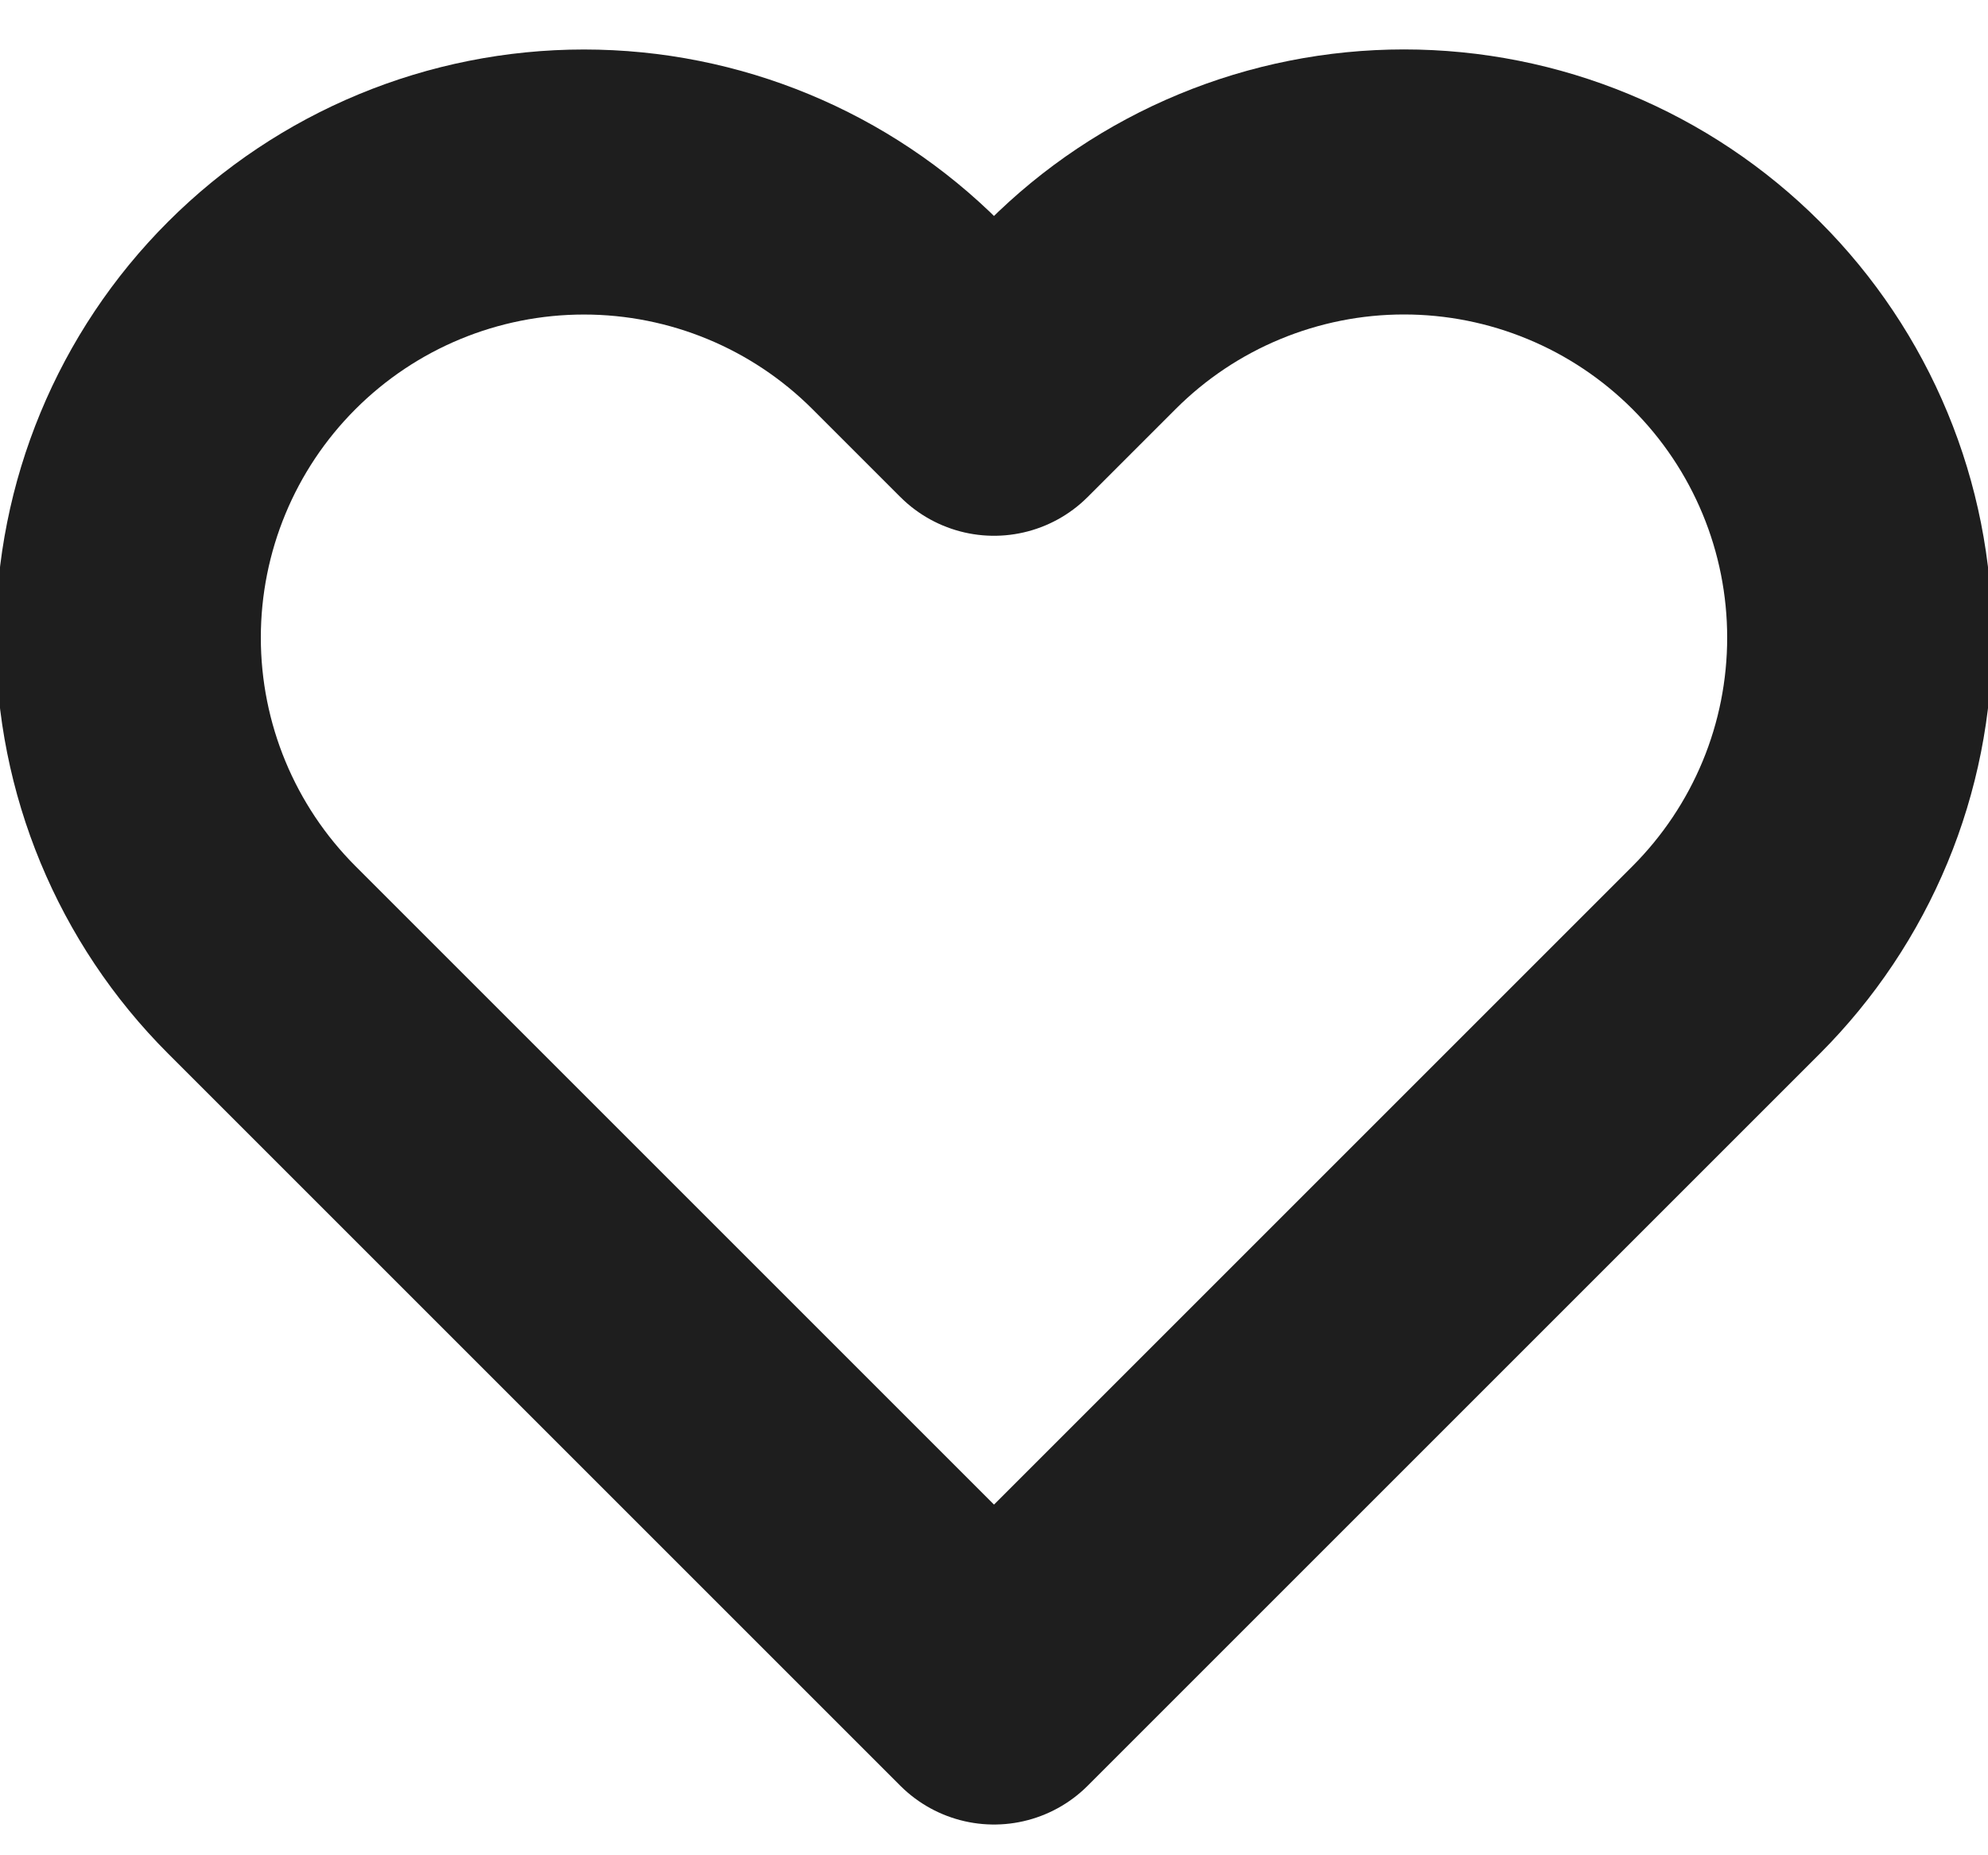 <svg width="30" height="28" viewBox="0 0 30 28" fill="none" xmlns="http://www.w3.org/2000/svg">
<path d="M26.05 4.761C25.411 4.122 24.653 3.615 23.819 3.27C22.985 2.924 22.09 2.746 21.187 2.746C20.284 2.746 19.39 2.924 18.555 3.27C17.721 3.615 16.963 4.122 16.325 4.761L15 6.086L13.675 4.761C12.385 3.471 10.636 2.747 8.812 2.747C6.988 2.747 5.239 3.471 3.95 4.761C2.66 6.05 1.936 7.8 1.936 9.623C1.936 11.447 2.66 13.196 3.95 14.486L15 25.536L26.05 14.486C26.688 13.847 27.195 13.089 27.541 12.255C27.887 11.421 28.064 10.527 28.064 9.623C28.064 8.72 27.887 7.826 27.541 6.992C27.195 6.157 26.688 5.399 26.05 4.761Z" stroke="#1E1E1E" stroke-width="4" stroke-linecap="round" stroke-linejoin="round"/>
</svg>
